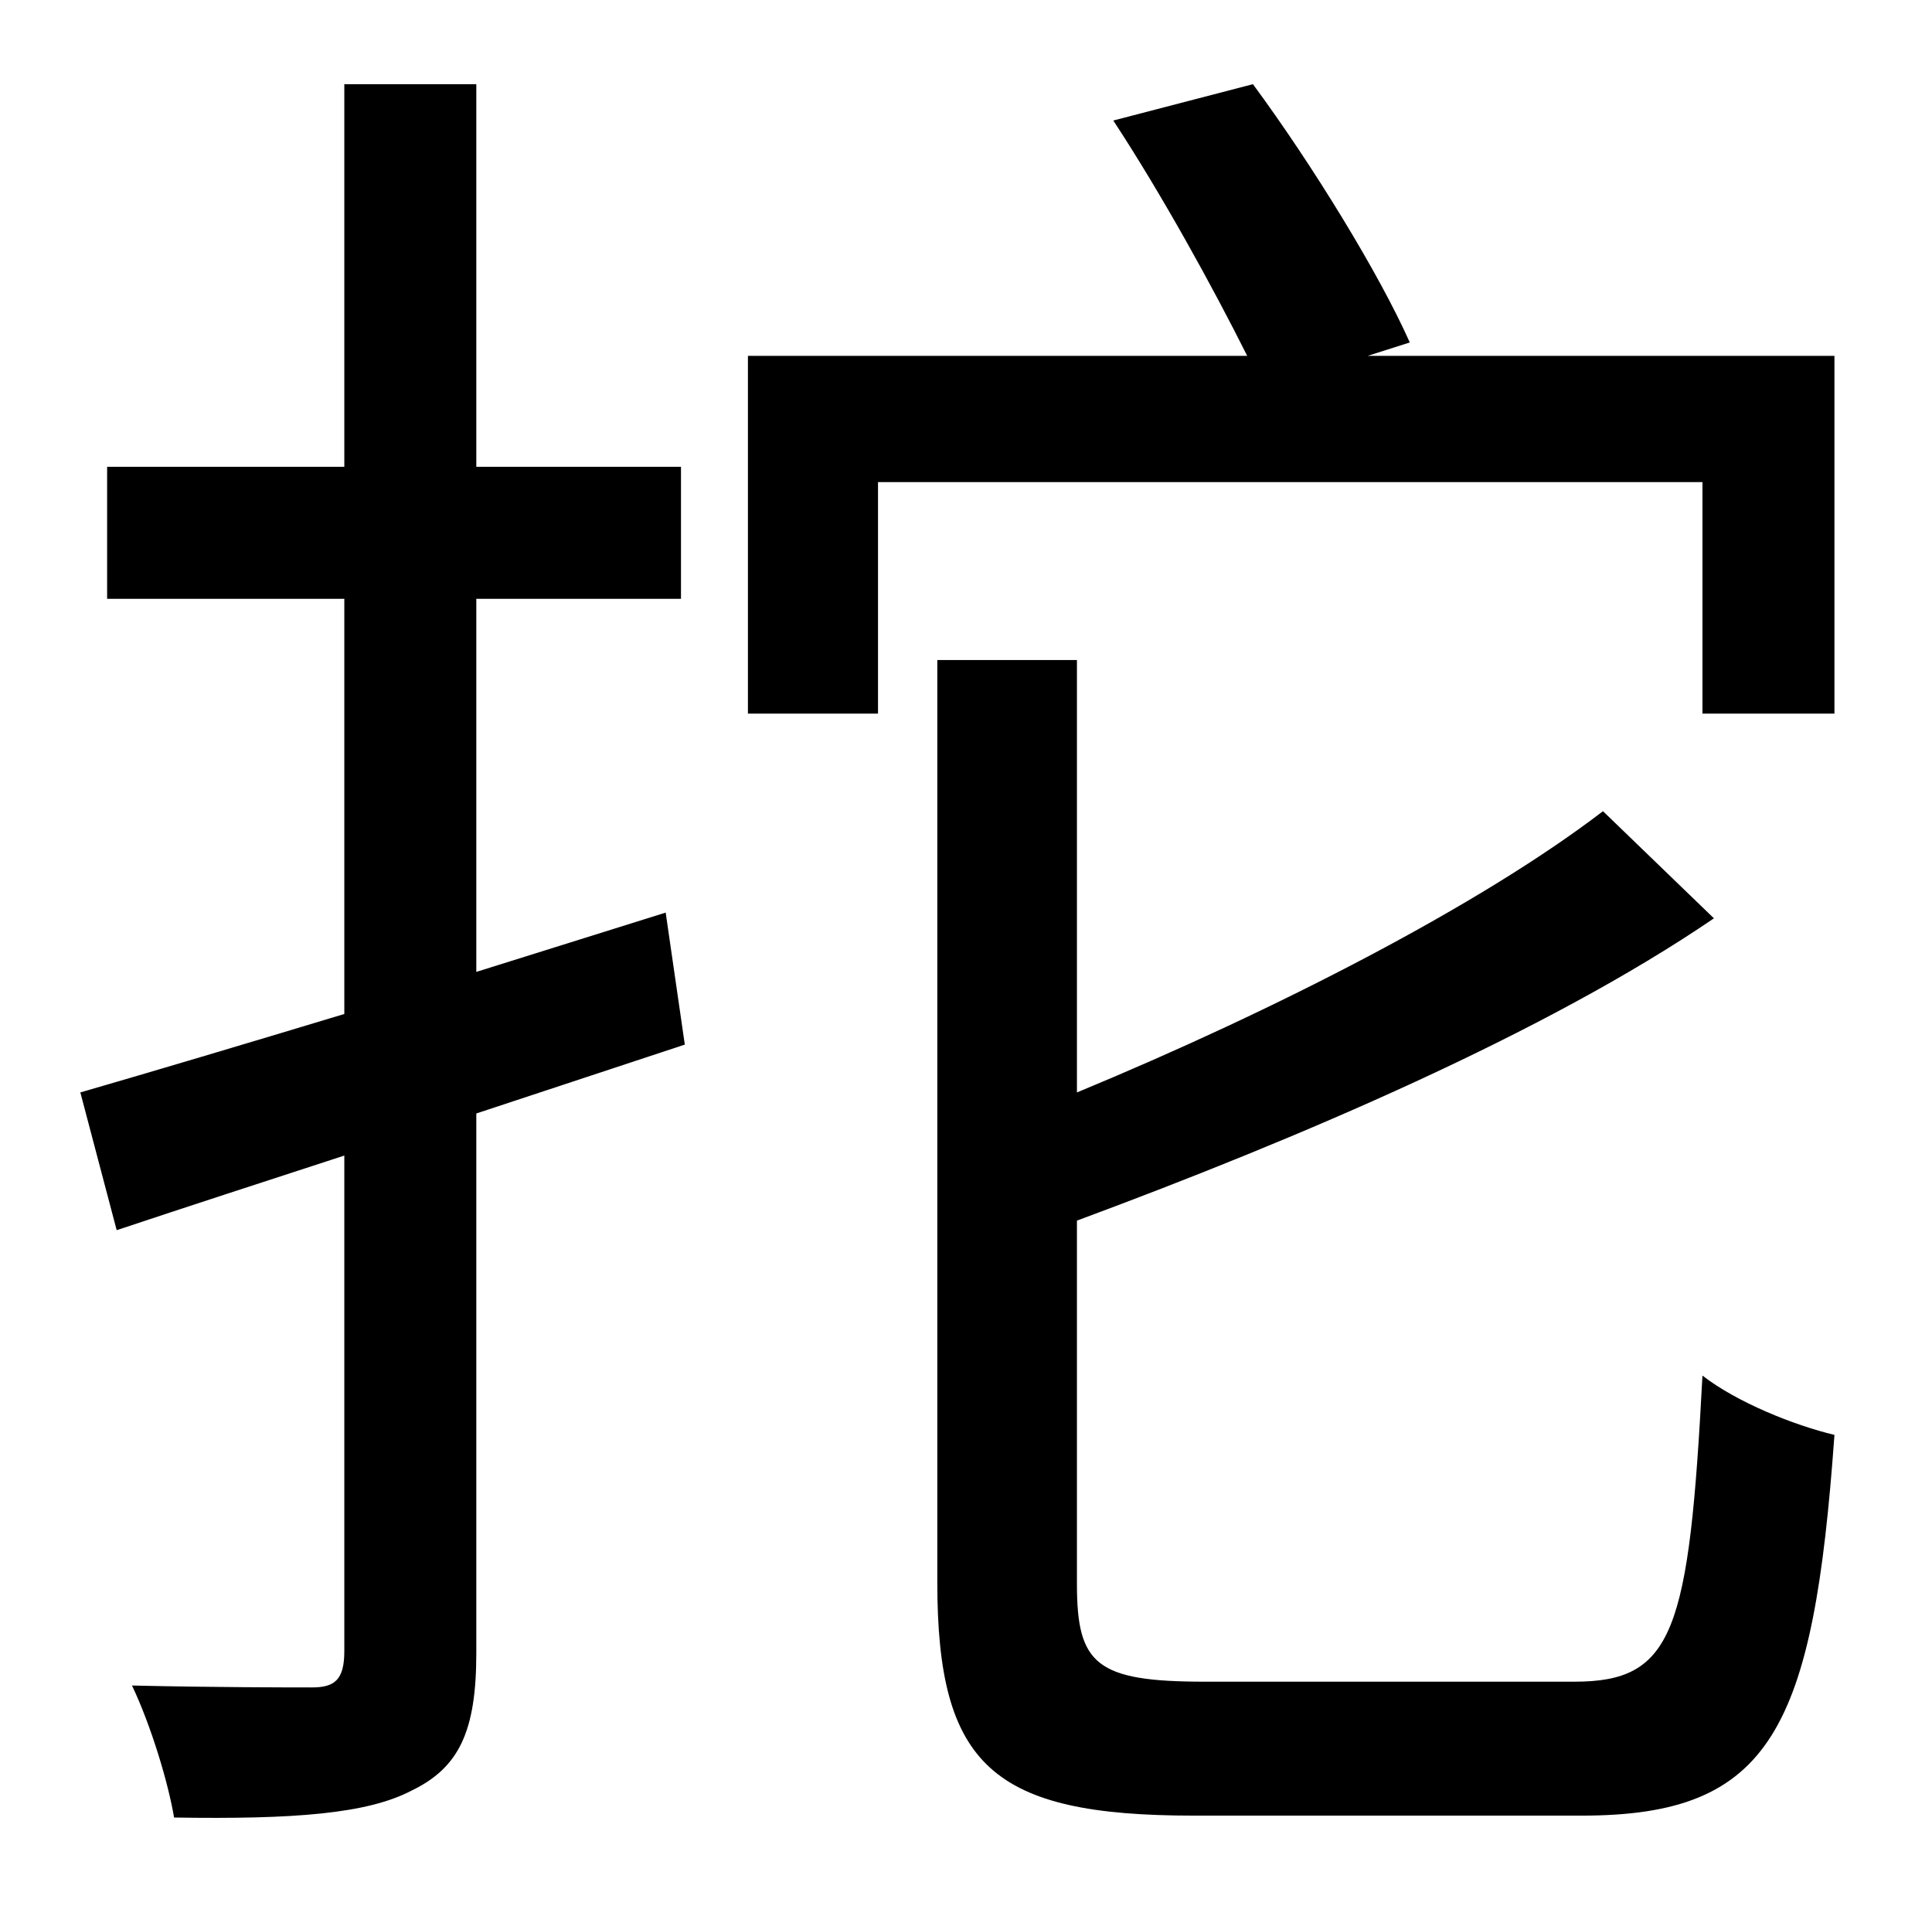 <?xml version="1.0" standalone="no"?>
<!DOCTYPE svg PUBLIC "-//W3C//DTD SVG 1.1//EN" "http://www.w3.org/Graphics/SVG/1.1/DTD/svg11.dtd" >
<svg xmlns="http://www.w3.org/2000/svg" xmlns:xlink="http://www.w3.org/1999/xlink" version="1.1" viewBox="-10 0 1010 1000">
   <path fill="currentColor"
d="M338 477l10 69l-109 36v282c0 41 -9 60 -34 72c-23 12 -61 15 -124 14c-3 -18 -12 -48 -22 -69c43 1 83 1 94 1c12 0 17 -4 17 -19v-259c-43 14 -83 27 -119 39l-19 -72c38 -11 85 -25 138 -41v-217h-124v-69h124v-200h69v200h107v69h-107v195zM620 879h193
c52 0 60 -26 67 -160c18 14 48 26 69 31c-11 154 -33 199 -132 199h-203c-105 0 -134 -26 -134 -122v-482h73v226c104 -43 211 -98 275 -147l58 56c-88 60 -217 115 -333 158v190c0 42 10 51 67 51zM705 186h244v187h-69v-121h-431v121h-68v-187h261
c-18 -36 -45 -85 -70 -123l73 -19c31 42 66 99 82 135z" />
</svg>
